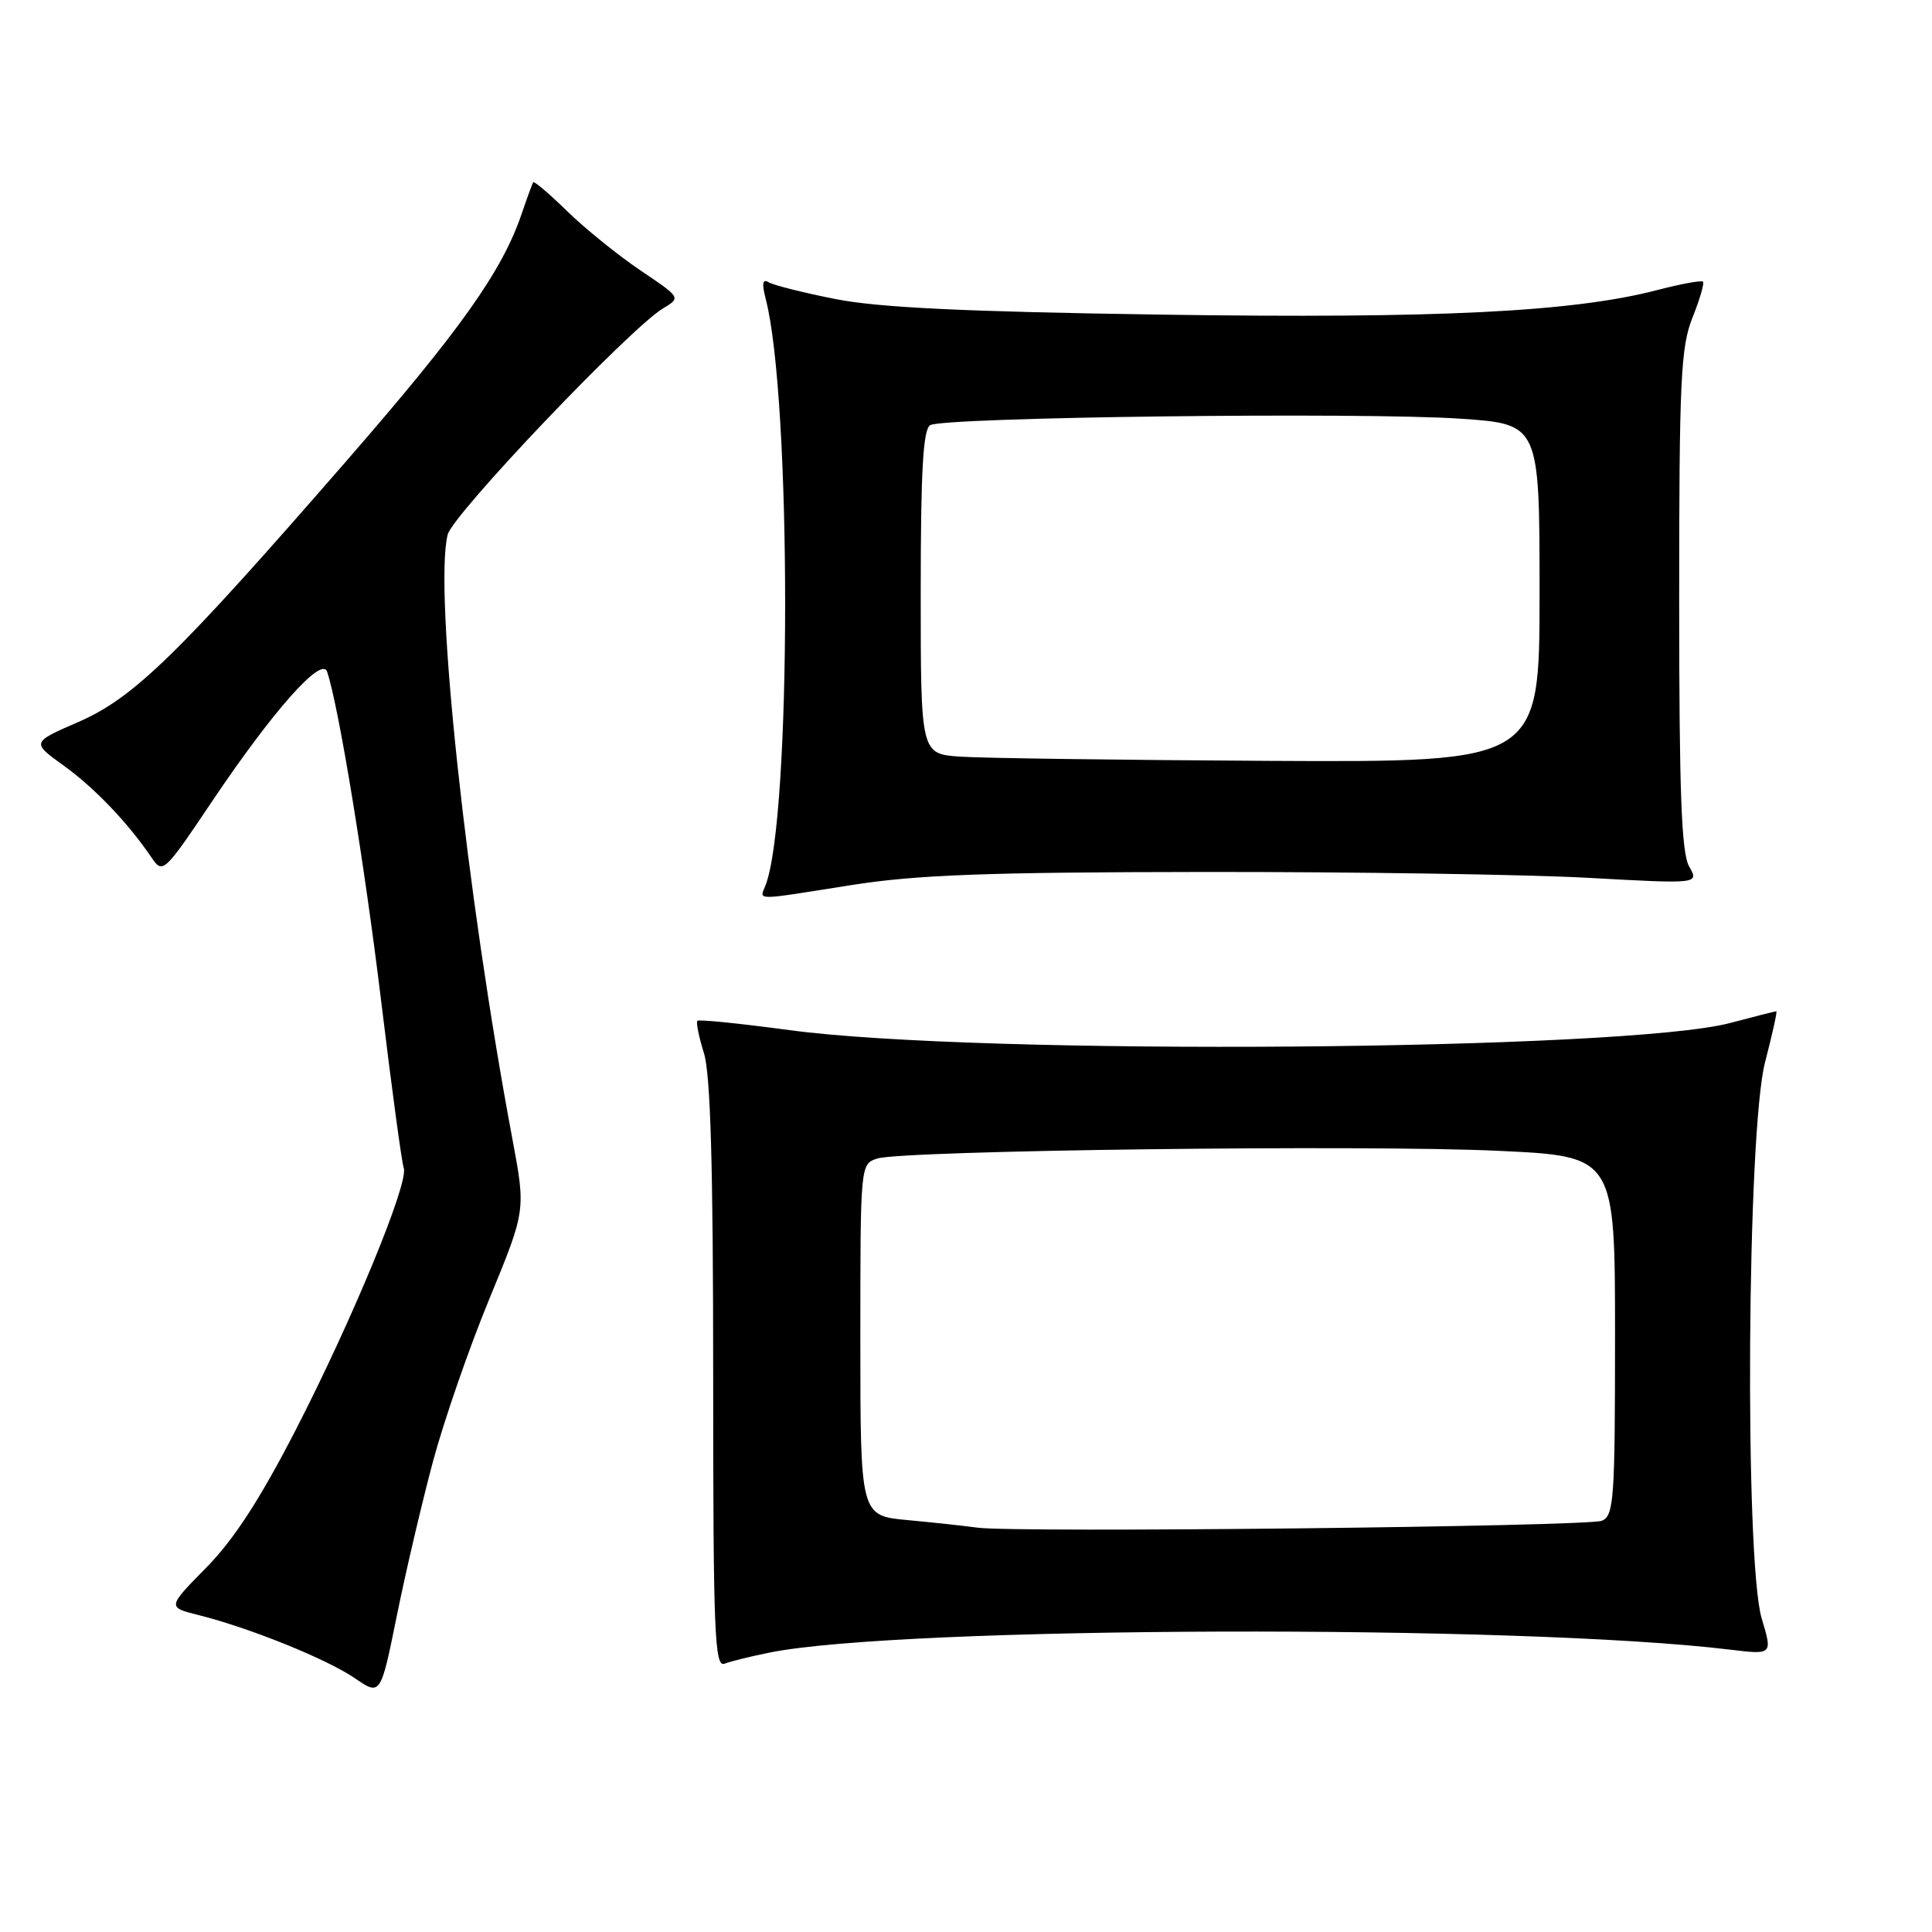 <?xml version="1.0" encoding="UTF-8" standalone="no"?>
<!DOCTYPE svg PUBLIC "-//W3C//DTD SVG 1.1//EN" "http://www.w3.org/Graphics/SVG/1.1/DTD/svg11.dtd" >
<svg xmlns="http://www.w3.org/2000/svg" xmlns:xlink="http://www.w3.org/1999/xlink" version="1.1" viewBox="0 0 256 256">
 <g >
 <path fill="currentColor"
d=" M 57.37 193.66 C 58.82 188.25 62.18 178.55 64.84 172.11 C 69.67 160.39 69.67 160.39 67.90 150.95 C 61.77 118.27 57.47 78.15 59.32 70.84 C 60.00 68.15 83.44 43.53 87.86 40.86 C 90.23 39.44 90.23 39.44 84.86 35.83 C 81.91 33.84 77.56 30.32 75.18 28.01 C 72.81 25.69 70.77 23.96 70.65 24.15 C 70.53 24.34 69.83 26.25 69.10 28.40 C 66.50 35.98 61.02 43.70 45.97 61.00 C 23.47 86.87 17.72 92.47 10.38 95.67 C 4.17 98.37 4.17 98.37 8.43 101.44 C 12.52 104.38 17.01 109.08 20.12 113.69 C 21.56 115.81 21.78 115.60 28.05 106.26 C 36.12 94.24 42.63 86.89 43.34 89.00 C 44.86 93.49 48.28 114.29 50.50 132.61 C 51.89 144.10 53.24 154.08 53.50 154.78 C 54.19 156.70 46.72 174.82 39.18 189.48 C 34.45 198.67 30.99 204.00 27.33 207.72 C 22.16 212.97 22.16 212.97 26.33 214.01 C 33.08 215.70 43.30 219.83 47.00 222.36 C 50.43 224.71 50.43 224.71 52.58 214.10 C 53.76 208.27 55.92 199.07 57.37 193.66 Z  M 102.00 218.97 C 119.42 215.46 201.28 215.21 229.19 218.58 C 234.88 219.27 234.88 219.27 233.44 214.48 C 231.15 206.85 231.48 149.93 233.88 140.75 C 234.84 137.04 235.52 134.00 235.37 134.00 C 235.22 134.00 232.49 134.69 229.30 135.54 C 215.43 139.23 129.82 139.89 104.63 136.50 C 98.11 135.62 92.61 135.06 92.41 135.26 C 92.21 135.45 92.60 137.39 93.28 139.56 C 94.15 142.38 94.50 154.53 94.50 182.26 C 94.50 216.28 94.68 220.95 96.00 220.45 C 96.82 220.13 99.52 219.47 102.00 218.97 Z  M 112.72 117.29 C 121.39 115.92 130.55 115.57 159.50 115.54 C 179.30 115.52 202.17 115.87 210.32 116.31 C 225.14 117.13 225.14 117.13 223.82 114.81 C 222.80 113.03 222.50 104.99 222.50 79.50 C 222.50 50.35 222.71 45.99 224.26 42.09 C 225.23 39.67 225.86 37.52 225.65 37.32 C 225.45 37.12 222.73 37.62 219.61 38.43 C 208.44 41.34 190.53 42.23 153.97 41.69 C 127.92 41.31 116.44 40.76 110.73 39.63 C 106.46 38.79 102.46 37.78 101.84 37.40 C 101.04 36.91 100.93 37.55 101.46 39.60 C 104.90 52.88 104.89 108.30 101.45 117.27 C 100.65 119.36 99.66 119.36 112.72 117.29 Z  M 129.50 202.42 C 127.85 202.19 123.69 201.74 120.25 201.42 C 114.00 200.84 114.00 200.84 114.00 177.54 C 114.00 154.25 114.00 154.23 116.25 153.51 C 119.65 152.43 180.94 151.66 198.54 152.49 C 214.00 153.21 214.00 153.21 214.00 177.00 C 214.00 198.71 213.85 200.85 212.25 201.51 C 210.37 202.28 134.50 203.12 129.50 202.42 Z  M 127.25 100.26 C 122.00 99.90 122.00 99.90 122.00 78.51 C 122.00 62.48 122.31 56.92 123.25 56.34 C 124.96 55.27 180.53 54.59 193.52 55.48 C 204.00 56.19 204.00 56.19 204.00 78.60 C 204.00 101.00 204.00 101.00 168.25 100.82 C 148.59 100.71 130.14 100.46 127.25 100.26 Z "/>
</g>
</svg>